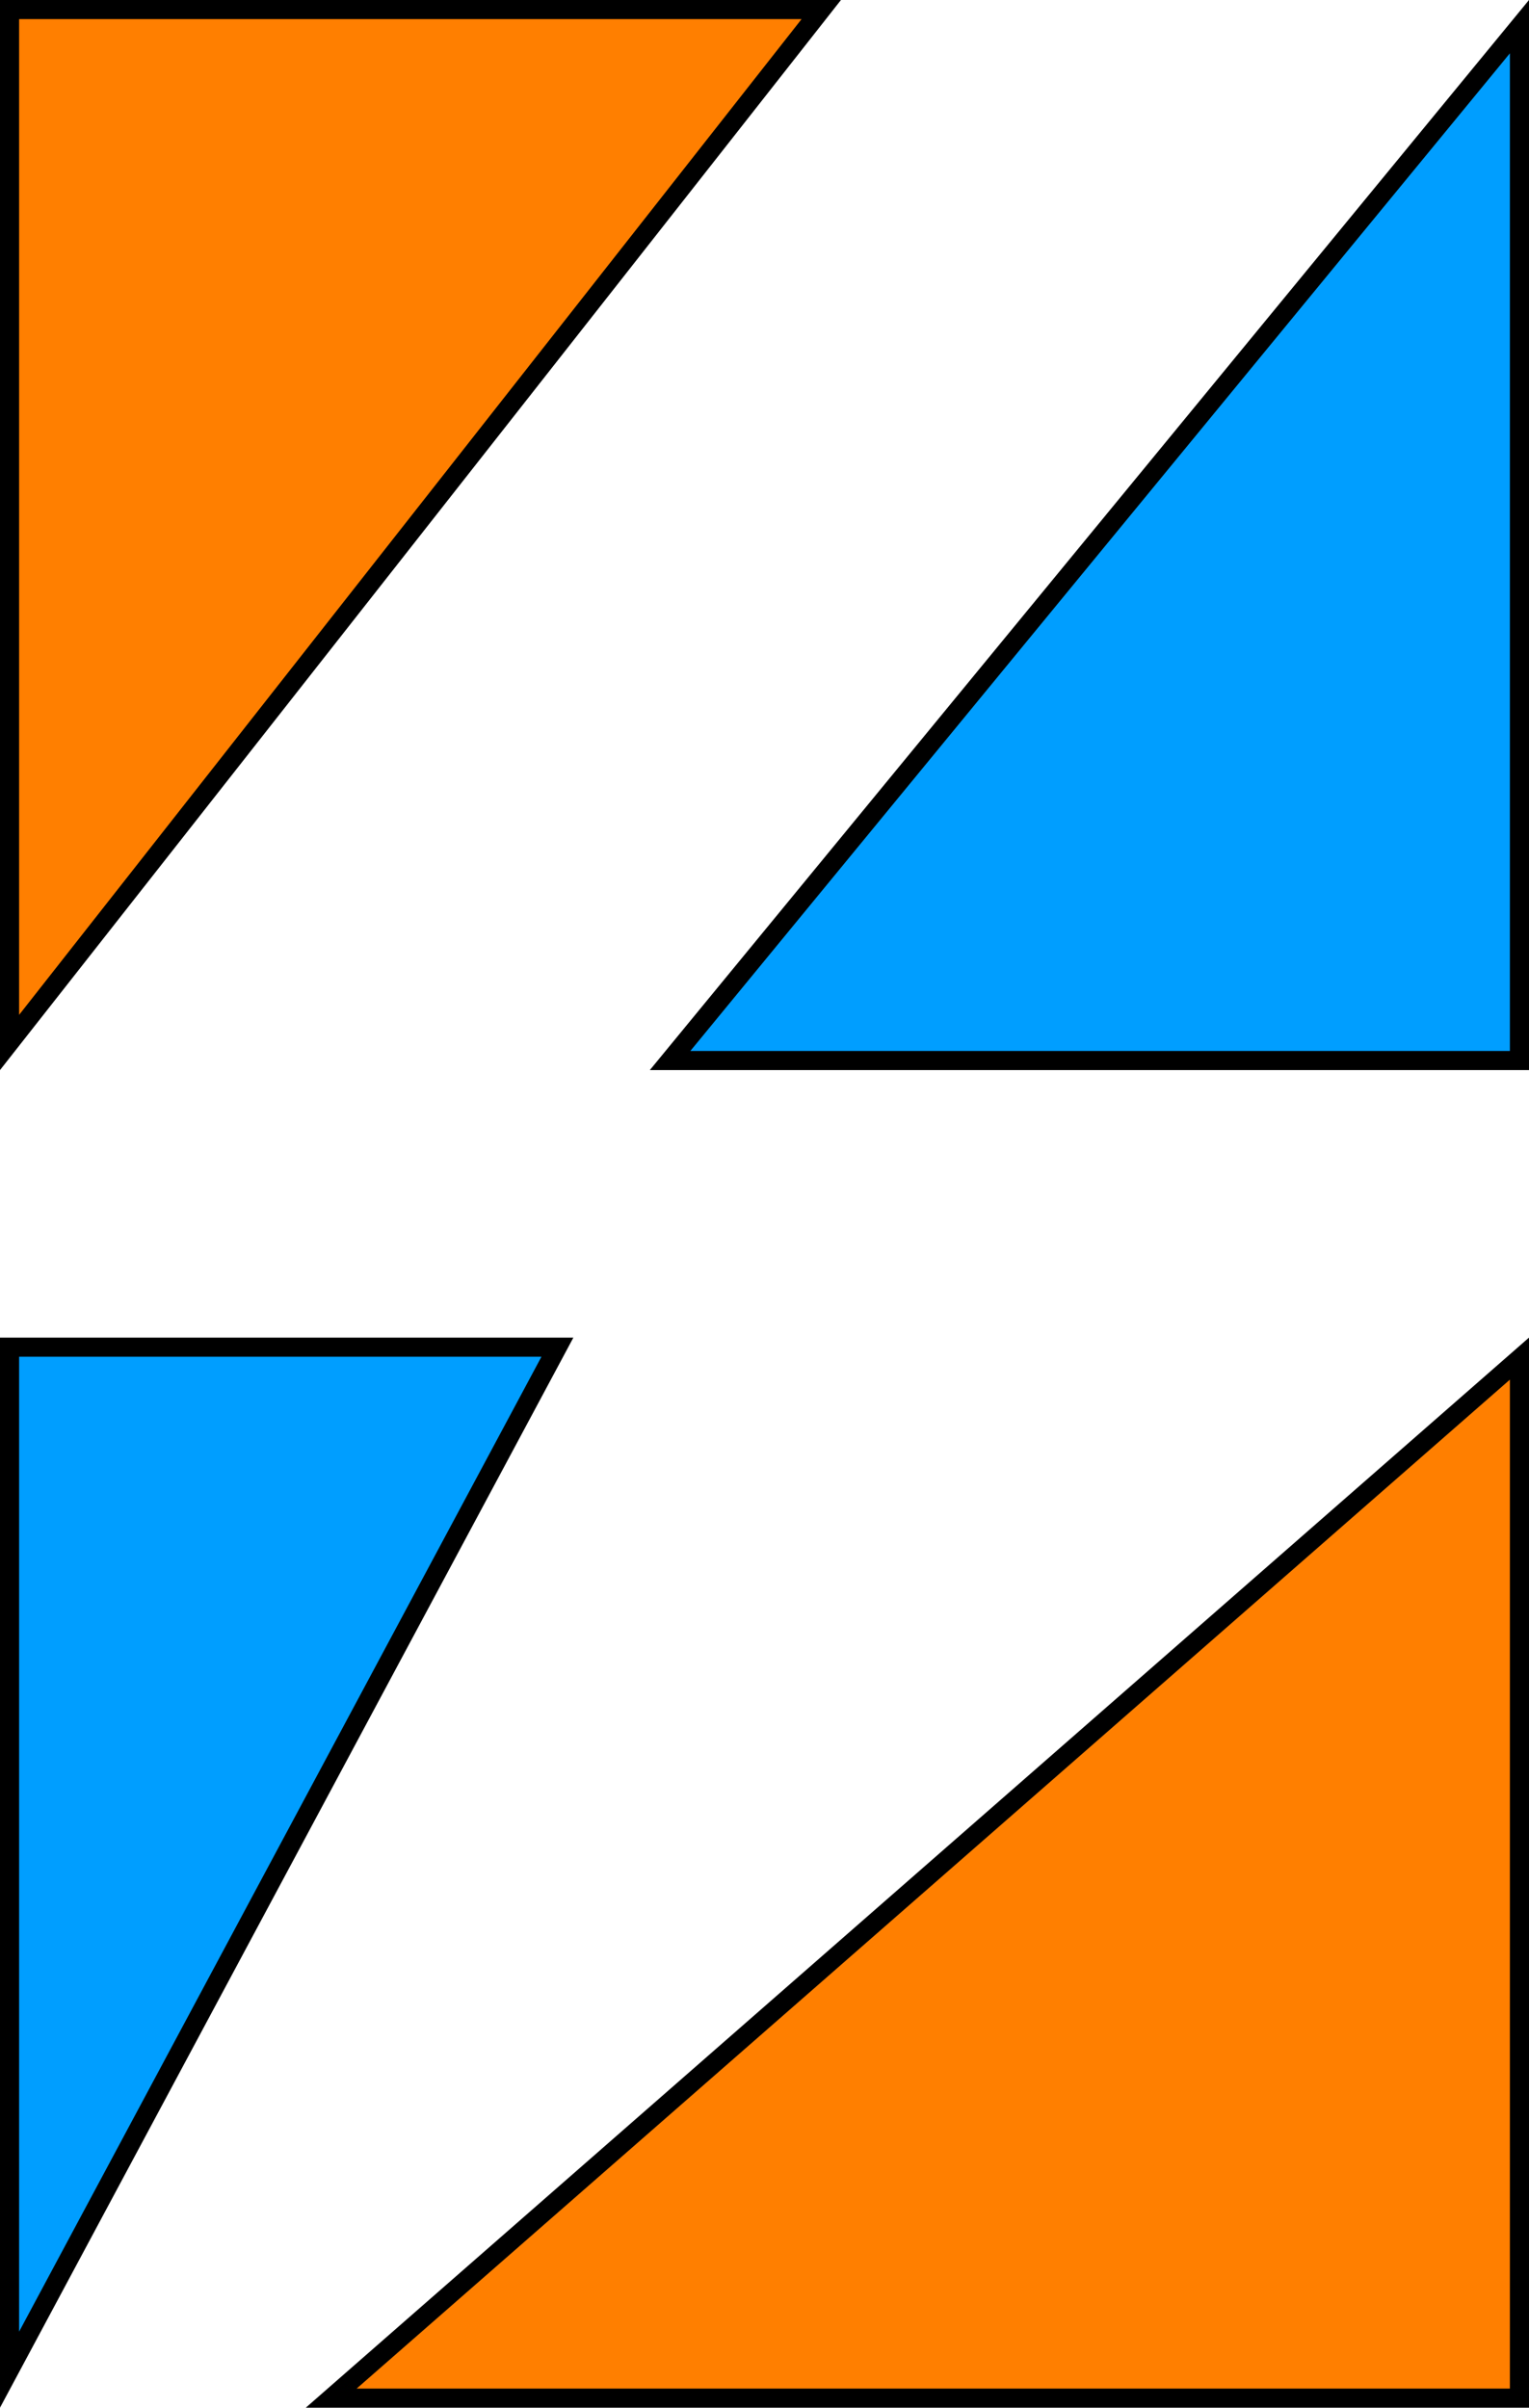 <?xml version="1.0" encoding="UTF-8"?>
<svg id="icon" xmlns="http://www.w3.org/2000/svg" viewBox="0 0 80 126">
  <defs>
    <style>
      .cls-1 {
        fill: #ff7f00;
      }

      .cls-2 {
        fill: #009eff;
      }
    </style>
  </defs>
  <g>
    <polygon class="cls-1" points=".5 .5 42.97 .5 .5 54.55 .5 .5"/>
    <path d="m41.94,1L1,53.11V1h40.94m2.06-1H0v56L44,0h0Z"/>
  </g>
  <g>
    <polygon class="cls-2" points="35.06 55.5 79.5 1.4 79.5 55.5 35.06 55.5"/>
    <path d="m79,2.79v52.21h-42.88L79,2.79m1-2.79l-46,56h46V0h0Z"/>
  </g>
  <g>
    <polygon class="cls-1" points="17.33 125.5 79.5 71.1 79.5 125.5 17.33 125.5"/>
    <path d="m79,72.2v52.8H18.66l60.34-52.8m1-2.2L16,126h64v-56h0Z"/>
  </g>
  <g>
    <polygon class="cls-2" points=".5 70.5 29.17 70.5 .5 124.01 .5 70.5"/>
    <path d="m28.33,71L1,122.02v-51.02h27.33m1.67-1H0v56l30-56h0Z"/>
  </g>
</svg>